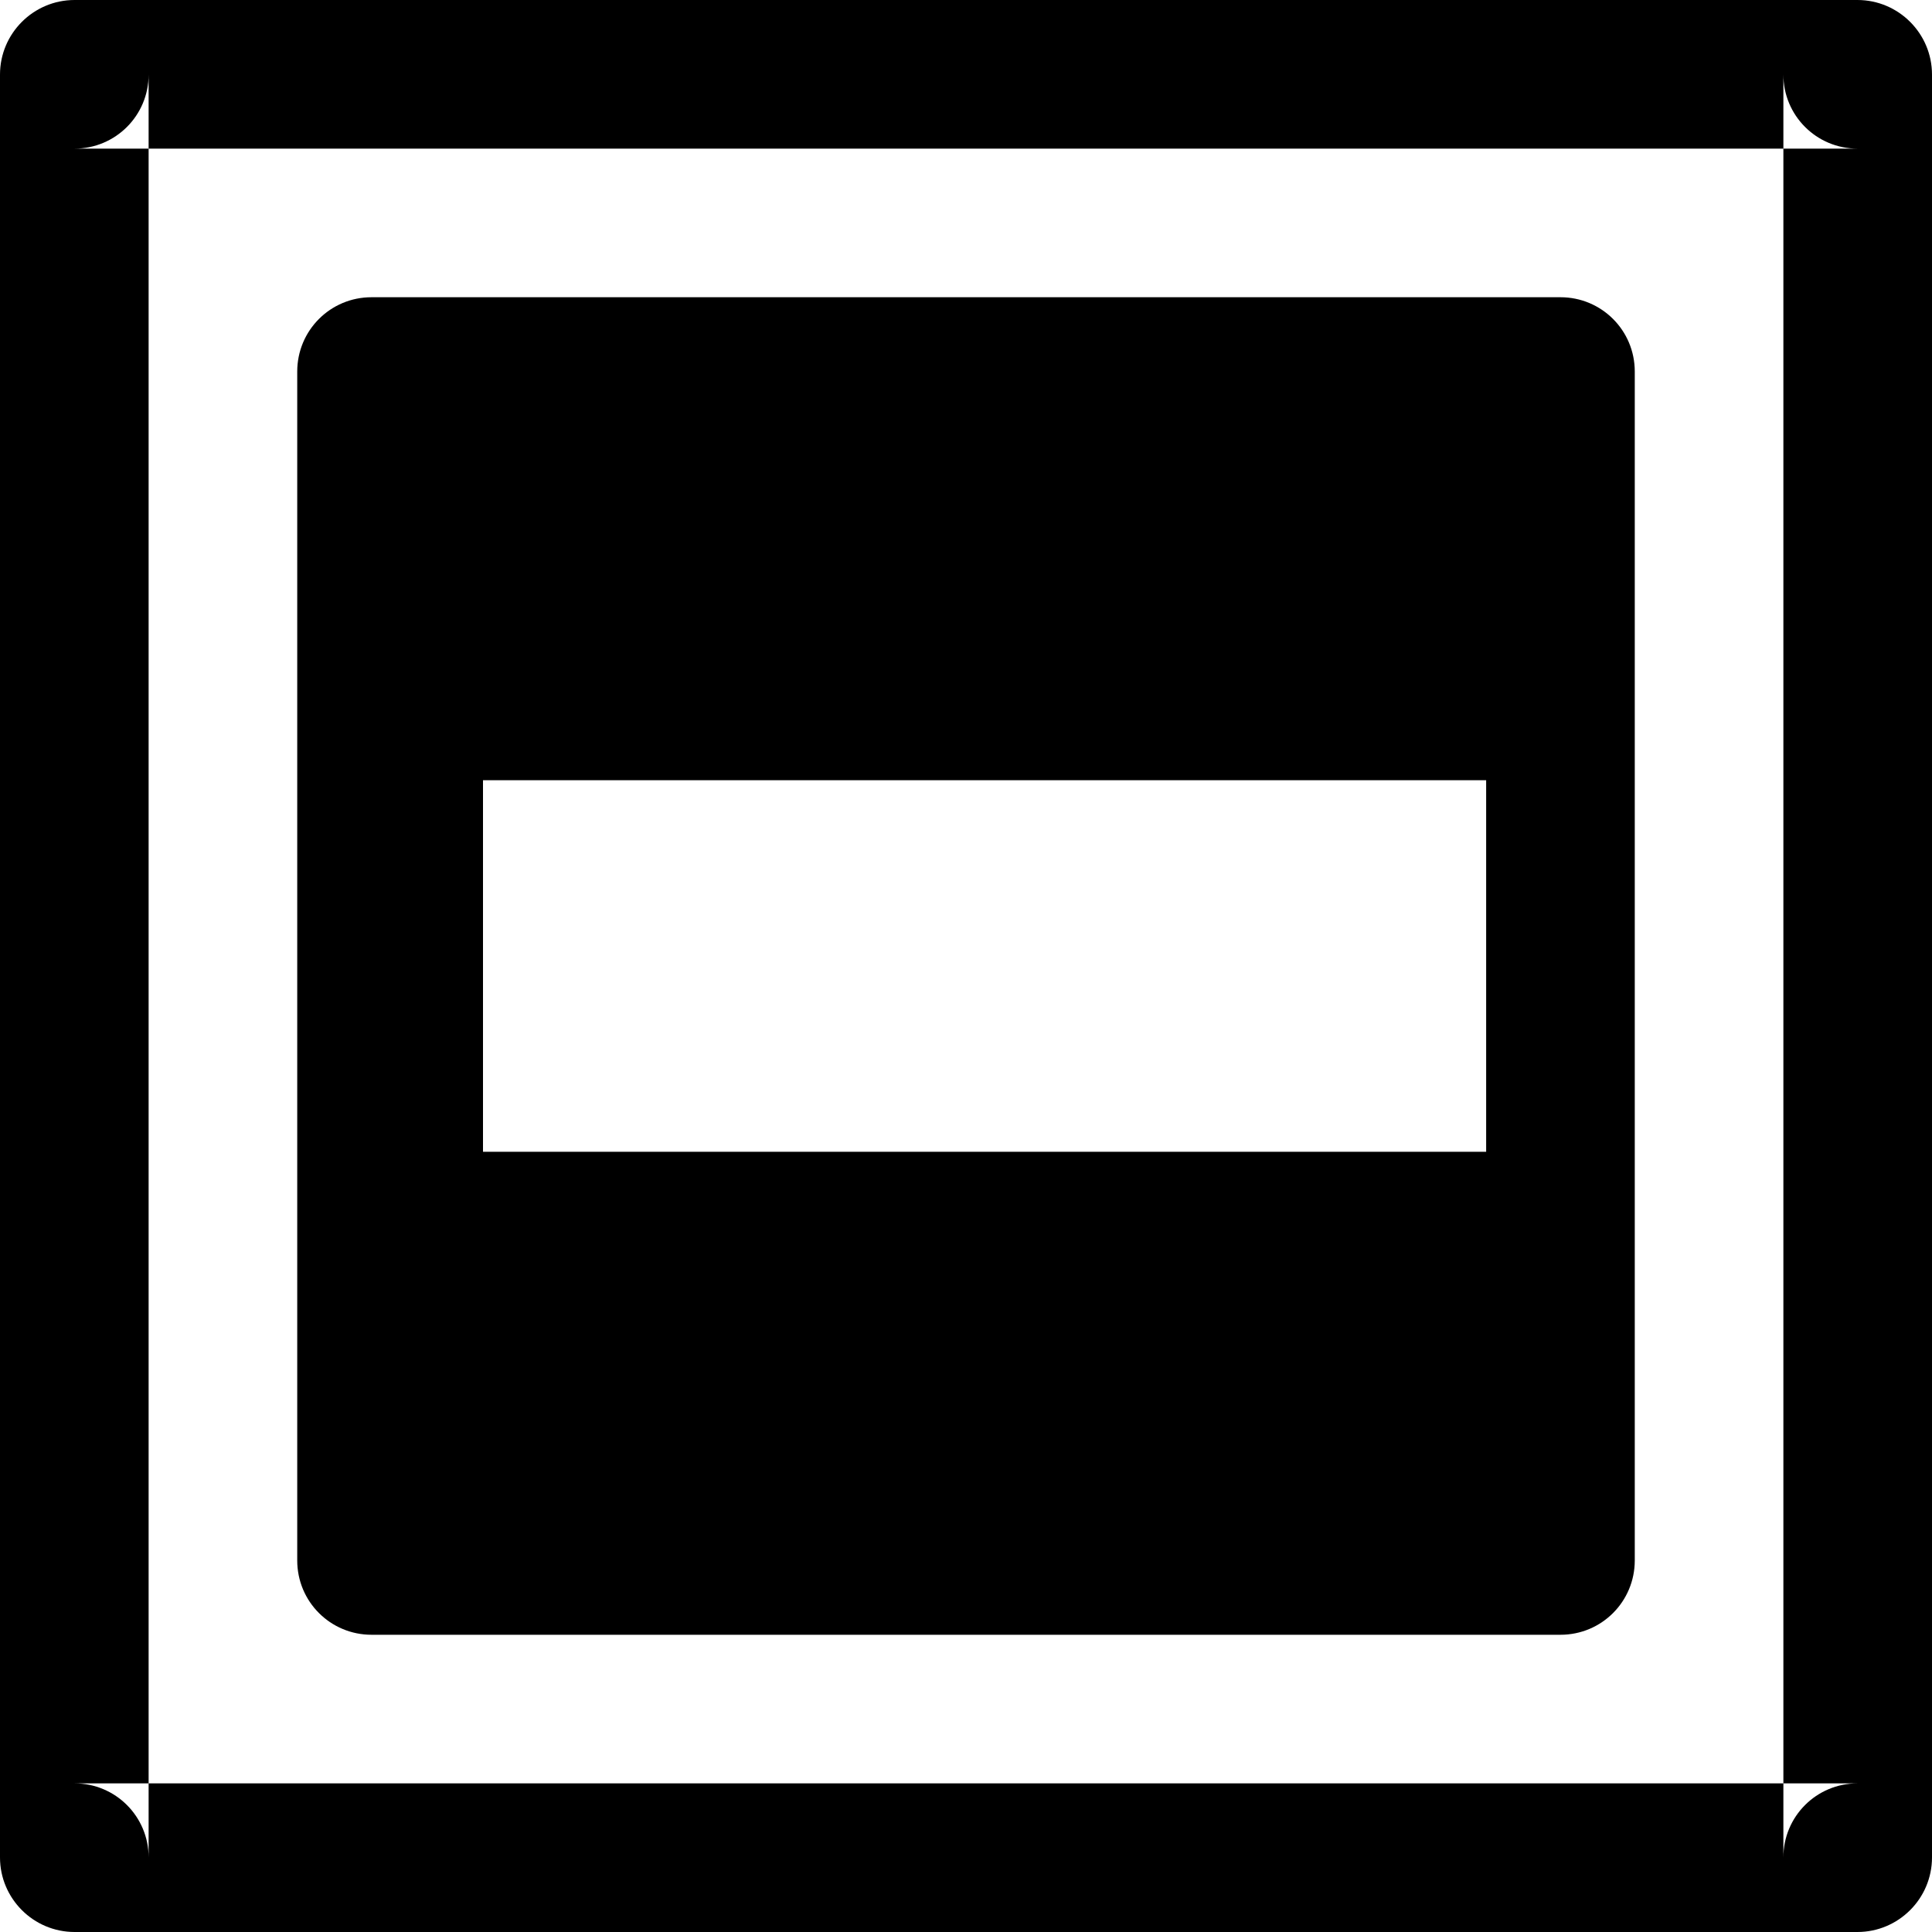 <?xml version="1.0" encoding="utf-8"?>
<svg width="52px" height="52px" viewBox="0 0 52 52" version="1.1" xmlns:xlink="http://www.w3.org/1999/xlink" xmlns="http://www.w3.org/2000/svg">
  <g id="checkbox-indeterminate">
    <path d="M2.007 0C0.903 0 0 0.898 0 2.007L0 49.993C0 51.097 0.898 52 2.007 52L49.993 52C51.097 52 52 51.102 52 49.993L52 2.007C52 0.903 51.102 0 49.993 0L2.007 0ZM4 4L4 2.007C4 3.11 3.109 4 2.007 4L4 4ZM48 4L4 4L4 48L2.007 48C3.11 48 4 48.891 4 49.993L4 48L48 48L48 49.993C48 48.89 48.891 48 49.993 48L48 48L48 4ZM48 4L49.993 4C48.89 4 48 3.109 48 2.007L48 4ZM10 8C8.89 8 8 8.895 8 10L8 42C8 43.11 8.895 44 10 44L42 44C43.11 44 44 43.105 44 42L44 10C44 8.89 43.105 8 42 8L10 8ZM40 21L13 21L13 31L40 31L40 21Z" id="Mask-Difference" fill-rule="evenodd" stroke="none" />
  </g>
</svg>
